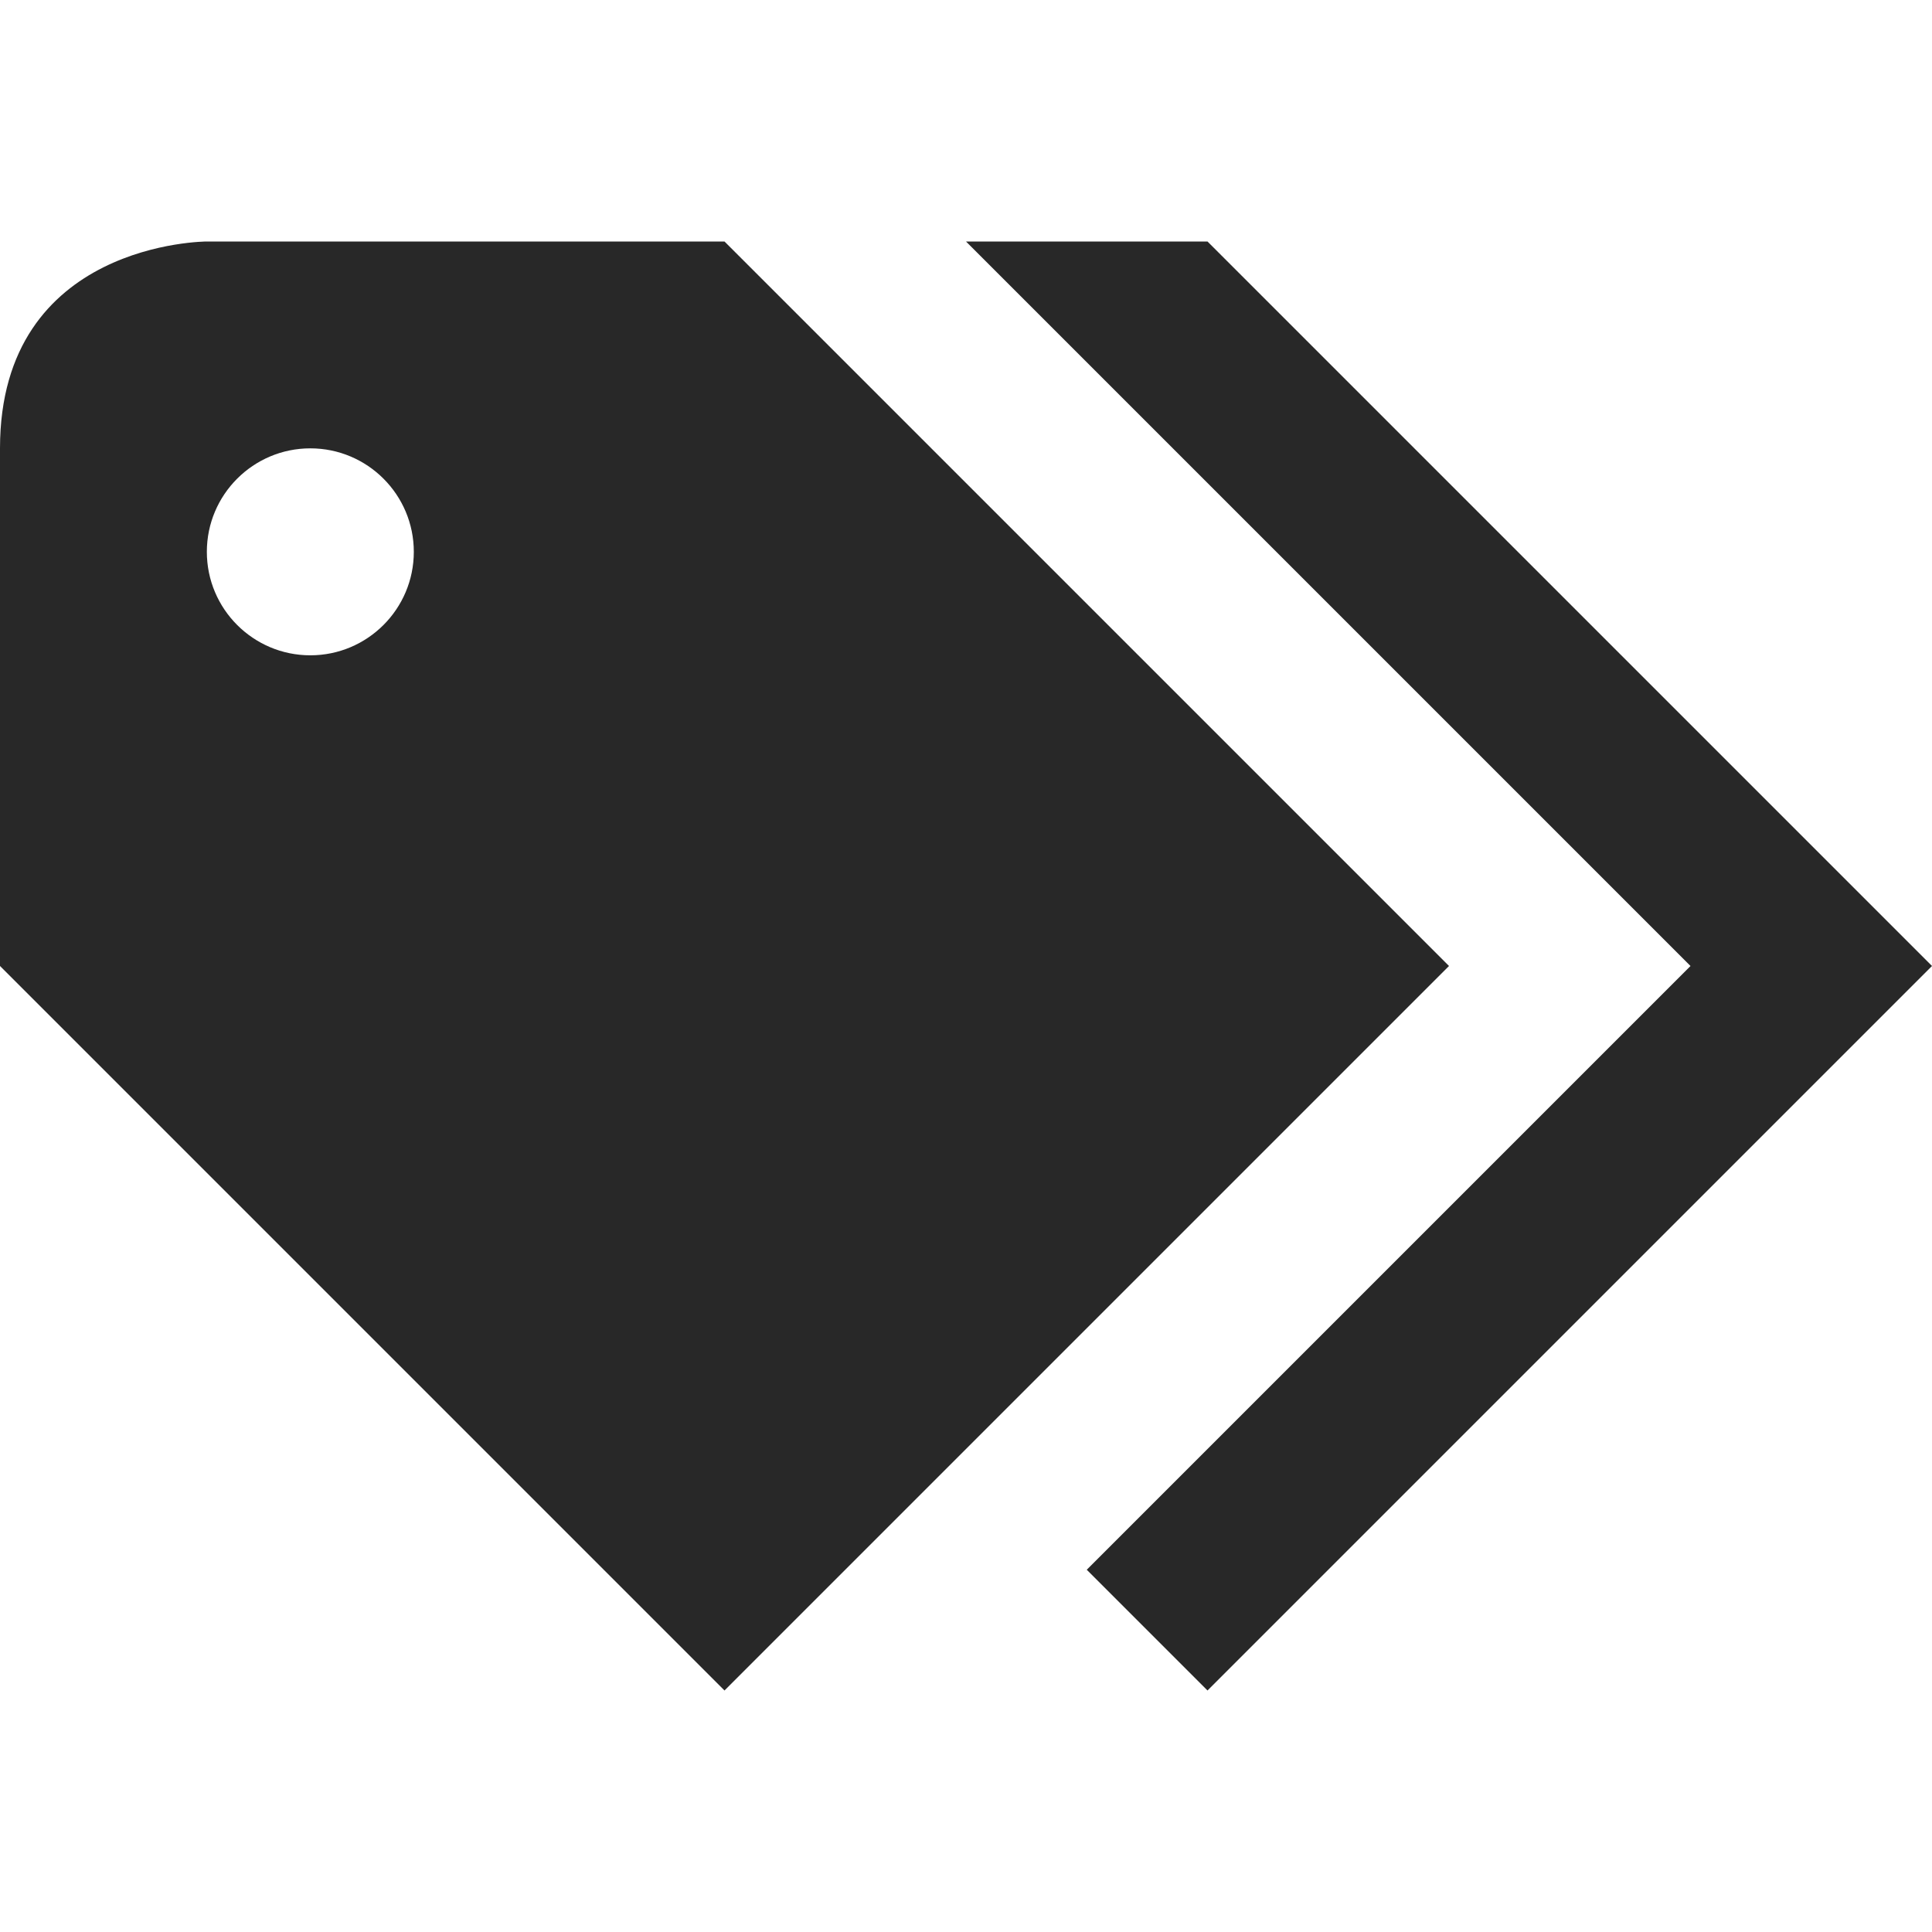 <svg width="16" height="16" version="1.1" xmlns="http://www.w3.org/2000/svg">
  <defs>
    <style type="text/css" id="current-color-scheme">.ColorScheme-Text { color:#282828; } .ColorScheme-Highlight { color:#458588; }</style>
  </defs>
  <path class="ColorScheme-Text" d="m1.713 2s-1.713-9.259e-4 -1.713 1.713v4.287l6 6 6-6-6-6h-4.287zm6.287 0 6 6-5 5 1 1 6-6-6-6h-2zm-5.43 1.713c0.473 0 0.857 0.384 0.857 0.857 0 0.473-0.384 0.857-0.857 0.857-0.473 0-0.857-0.384-0.857-0.857 0-0.473 0.384-0.857 0.857-0.857z" fill="currentColor"/>
</svg>
